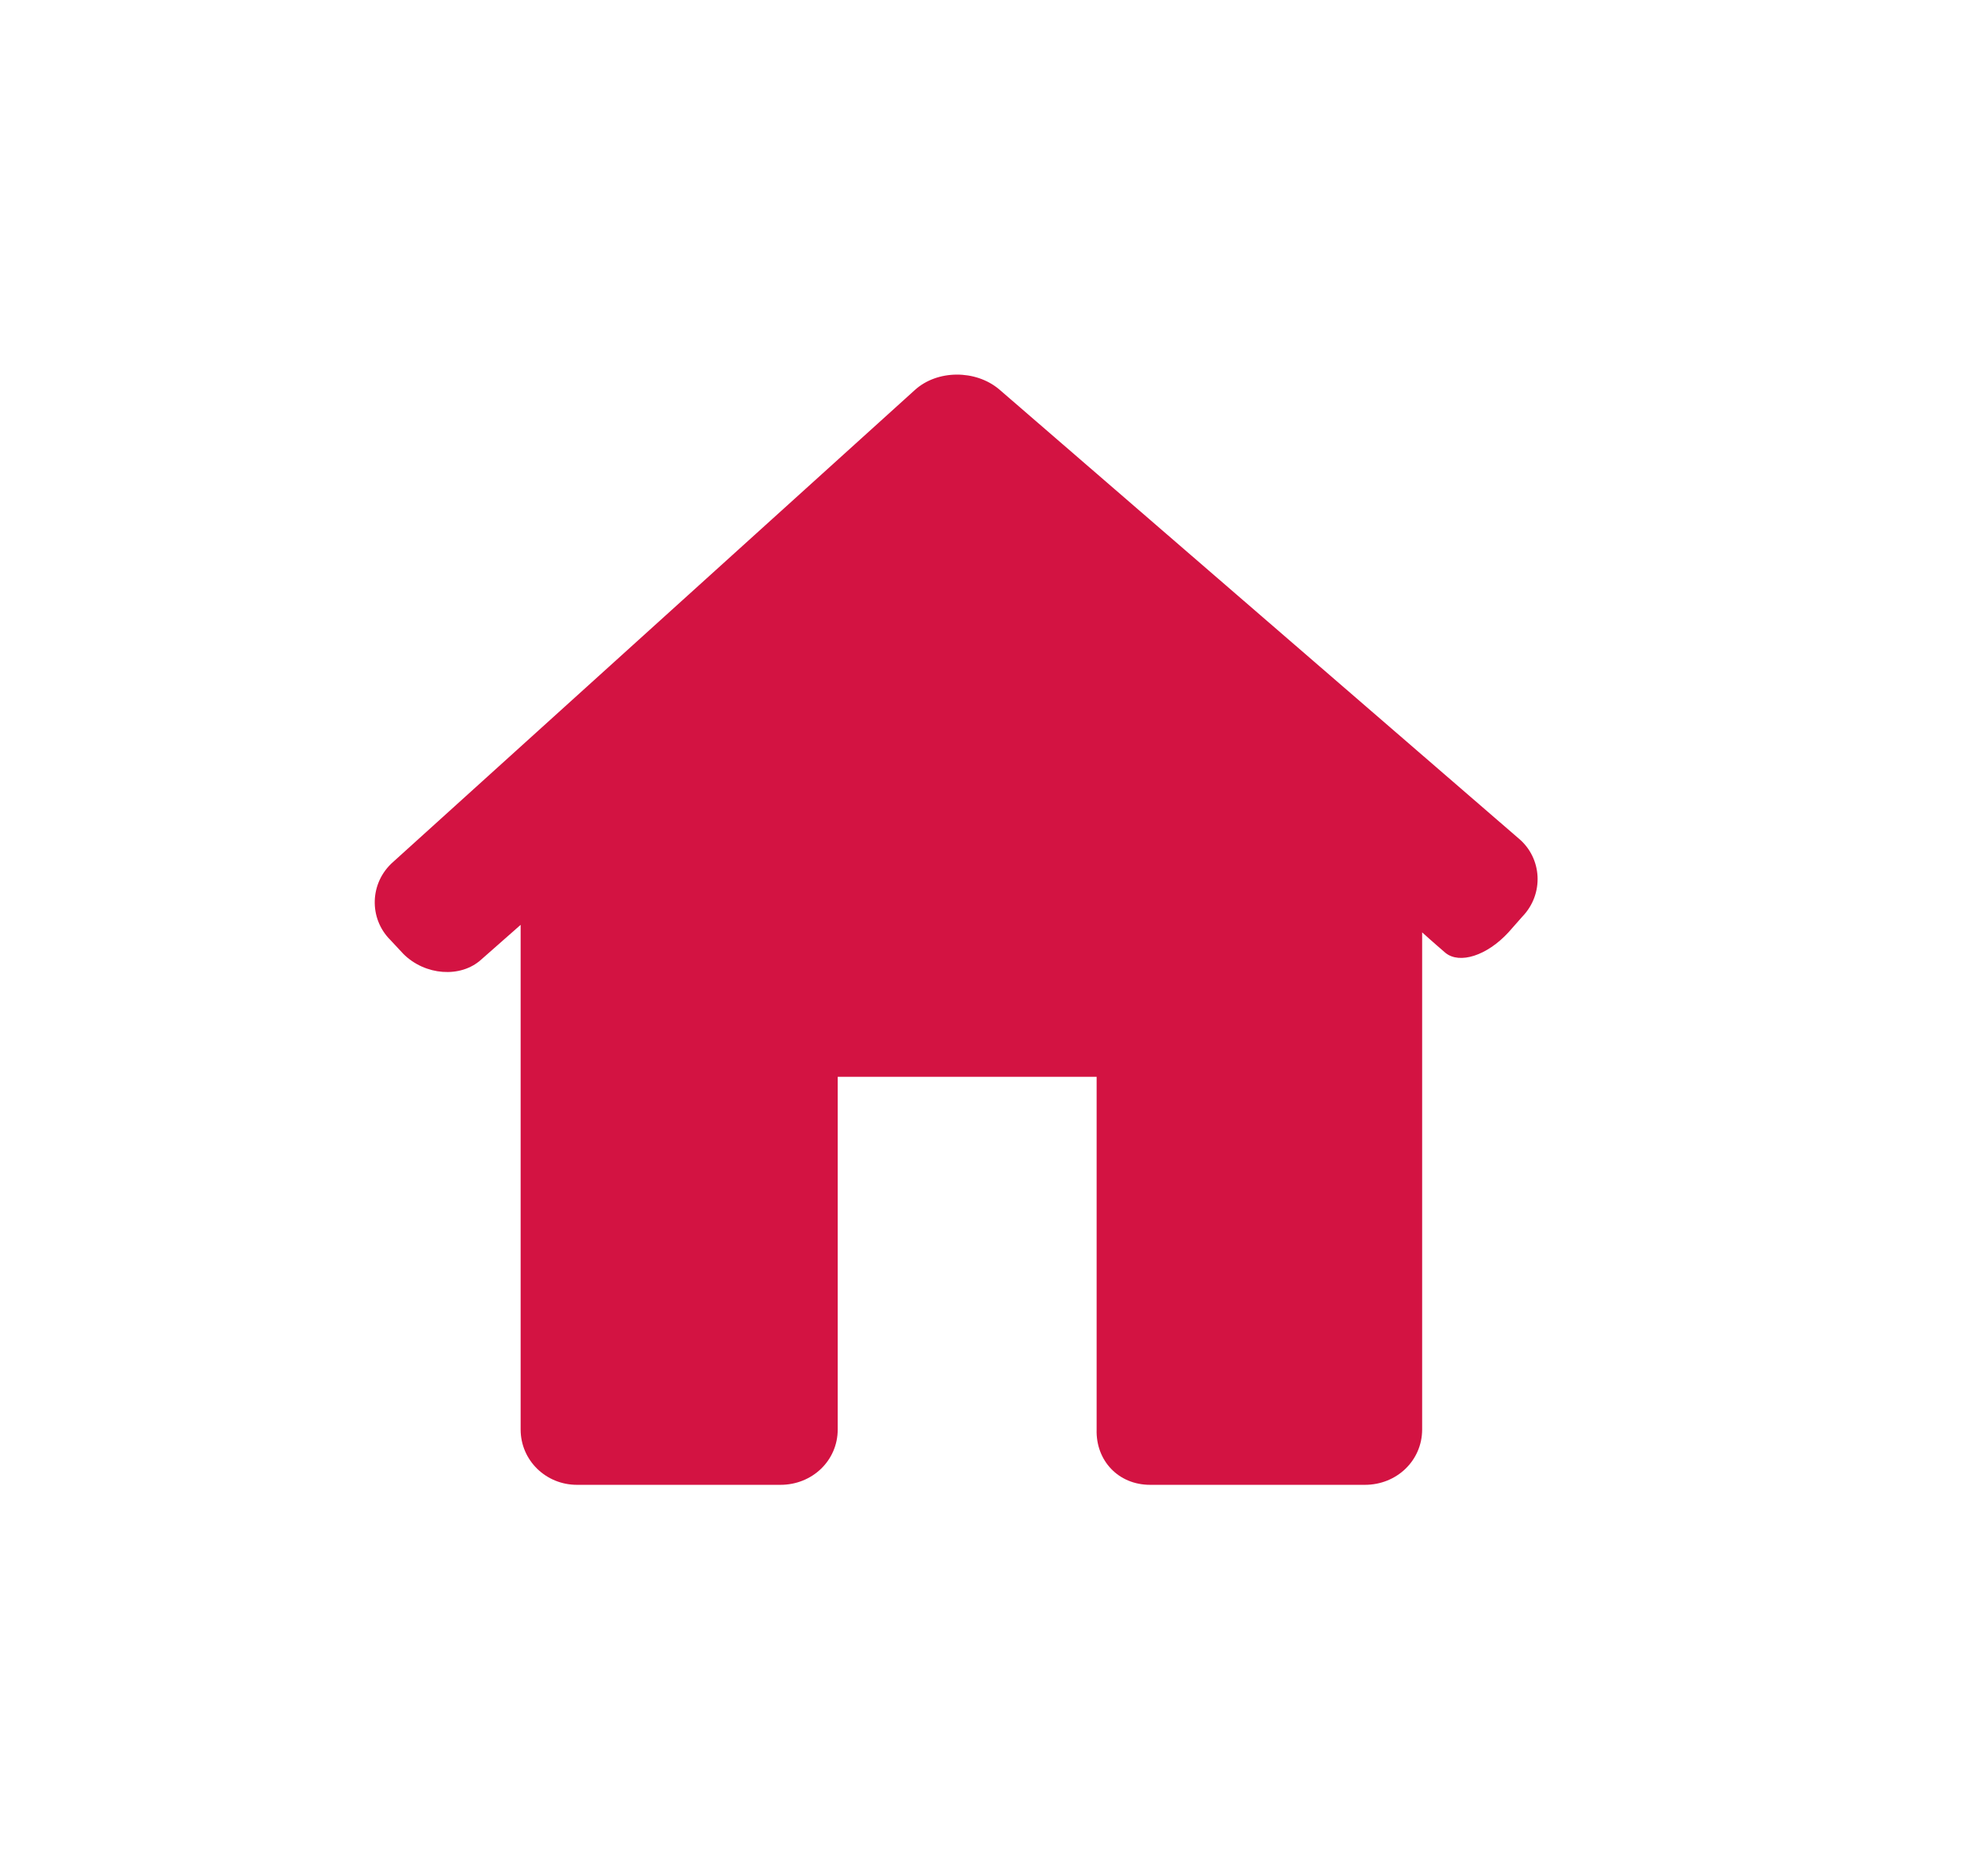 <svg width="21" height="20" fill="none" xmlns="http://www.w3.org/2000/svg"><defs><filter id="a" x="0" y="0" width="20.395" height="19.837" filterUnits="userSpaceOnUse" color-interpolation-filters="sRGB"><feFlood flood-opacity="0" result="BackgroundImageFix"/><feColorMatrix in="SourceAlpha" values="0 0 0 0 0 0 0 0 0 0 0 0 0 0 0 0 0 0 127 0" result="hardAlpha"/><feOffset dy="4"/><feGaussianBlur stdDeviation="1.333"/><feComposite in2="hardAlpha" operator="out" k2="-1" k3="1"/><feColorMatrix values="0 0 0 0 0 0 0 0 0 0 0 0 0 0 0 0 0 0 0.25 0"/><feBlend in2="BackgroundImageFix" result="effect_dropShadow_1"/><feBlend in="SourceGraphic" in2="effect_dropShadow_1" result="shape"/></filter></defs><g filter="url(#a)"><path d="M16.23 5.77c.23-.24.21-.62-.04-.83L10.65.15c-.25-.21-.66-.21-.9.01L4.19 5.19c-.25.22-.26.6-.03.83l.14.15c.23.23.61.26.83.06l.42-.37v5.38c0 .33.27.59.6.59h2.17c.34 0 .61-.26.61-.59V7.48h2.76v3.76c-.01.33.23.59.57.59h2.29c.34 0 .61-.26.61-.59v-5.3s.11.1.25.22c.15.12.44.03.67-.22l.15-.17Z" fill="#D31342"/></g></svg>